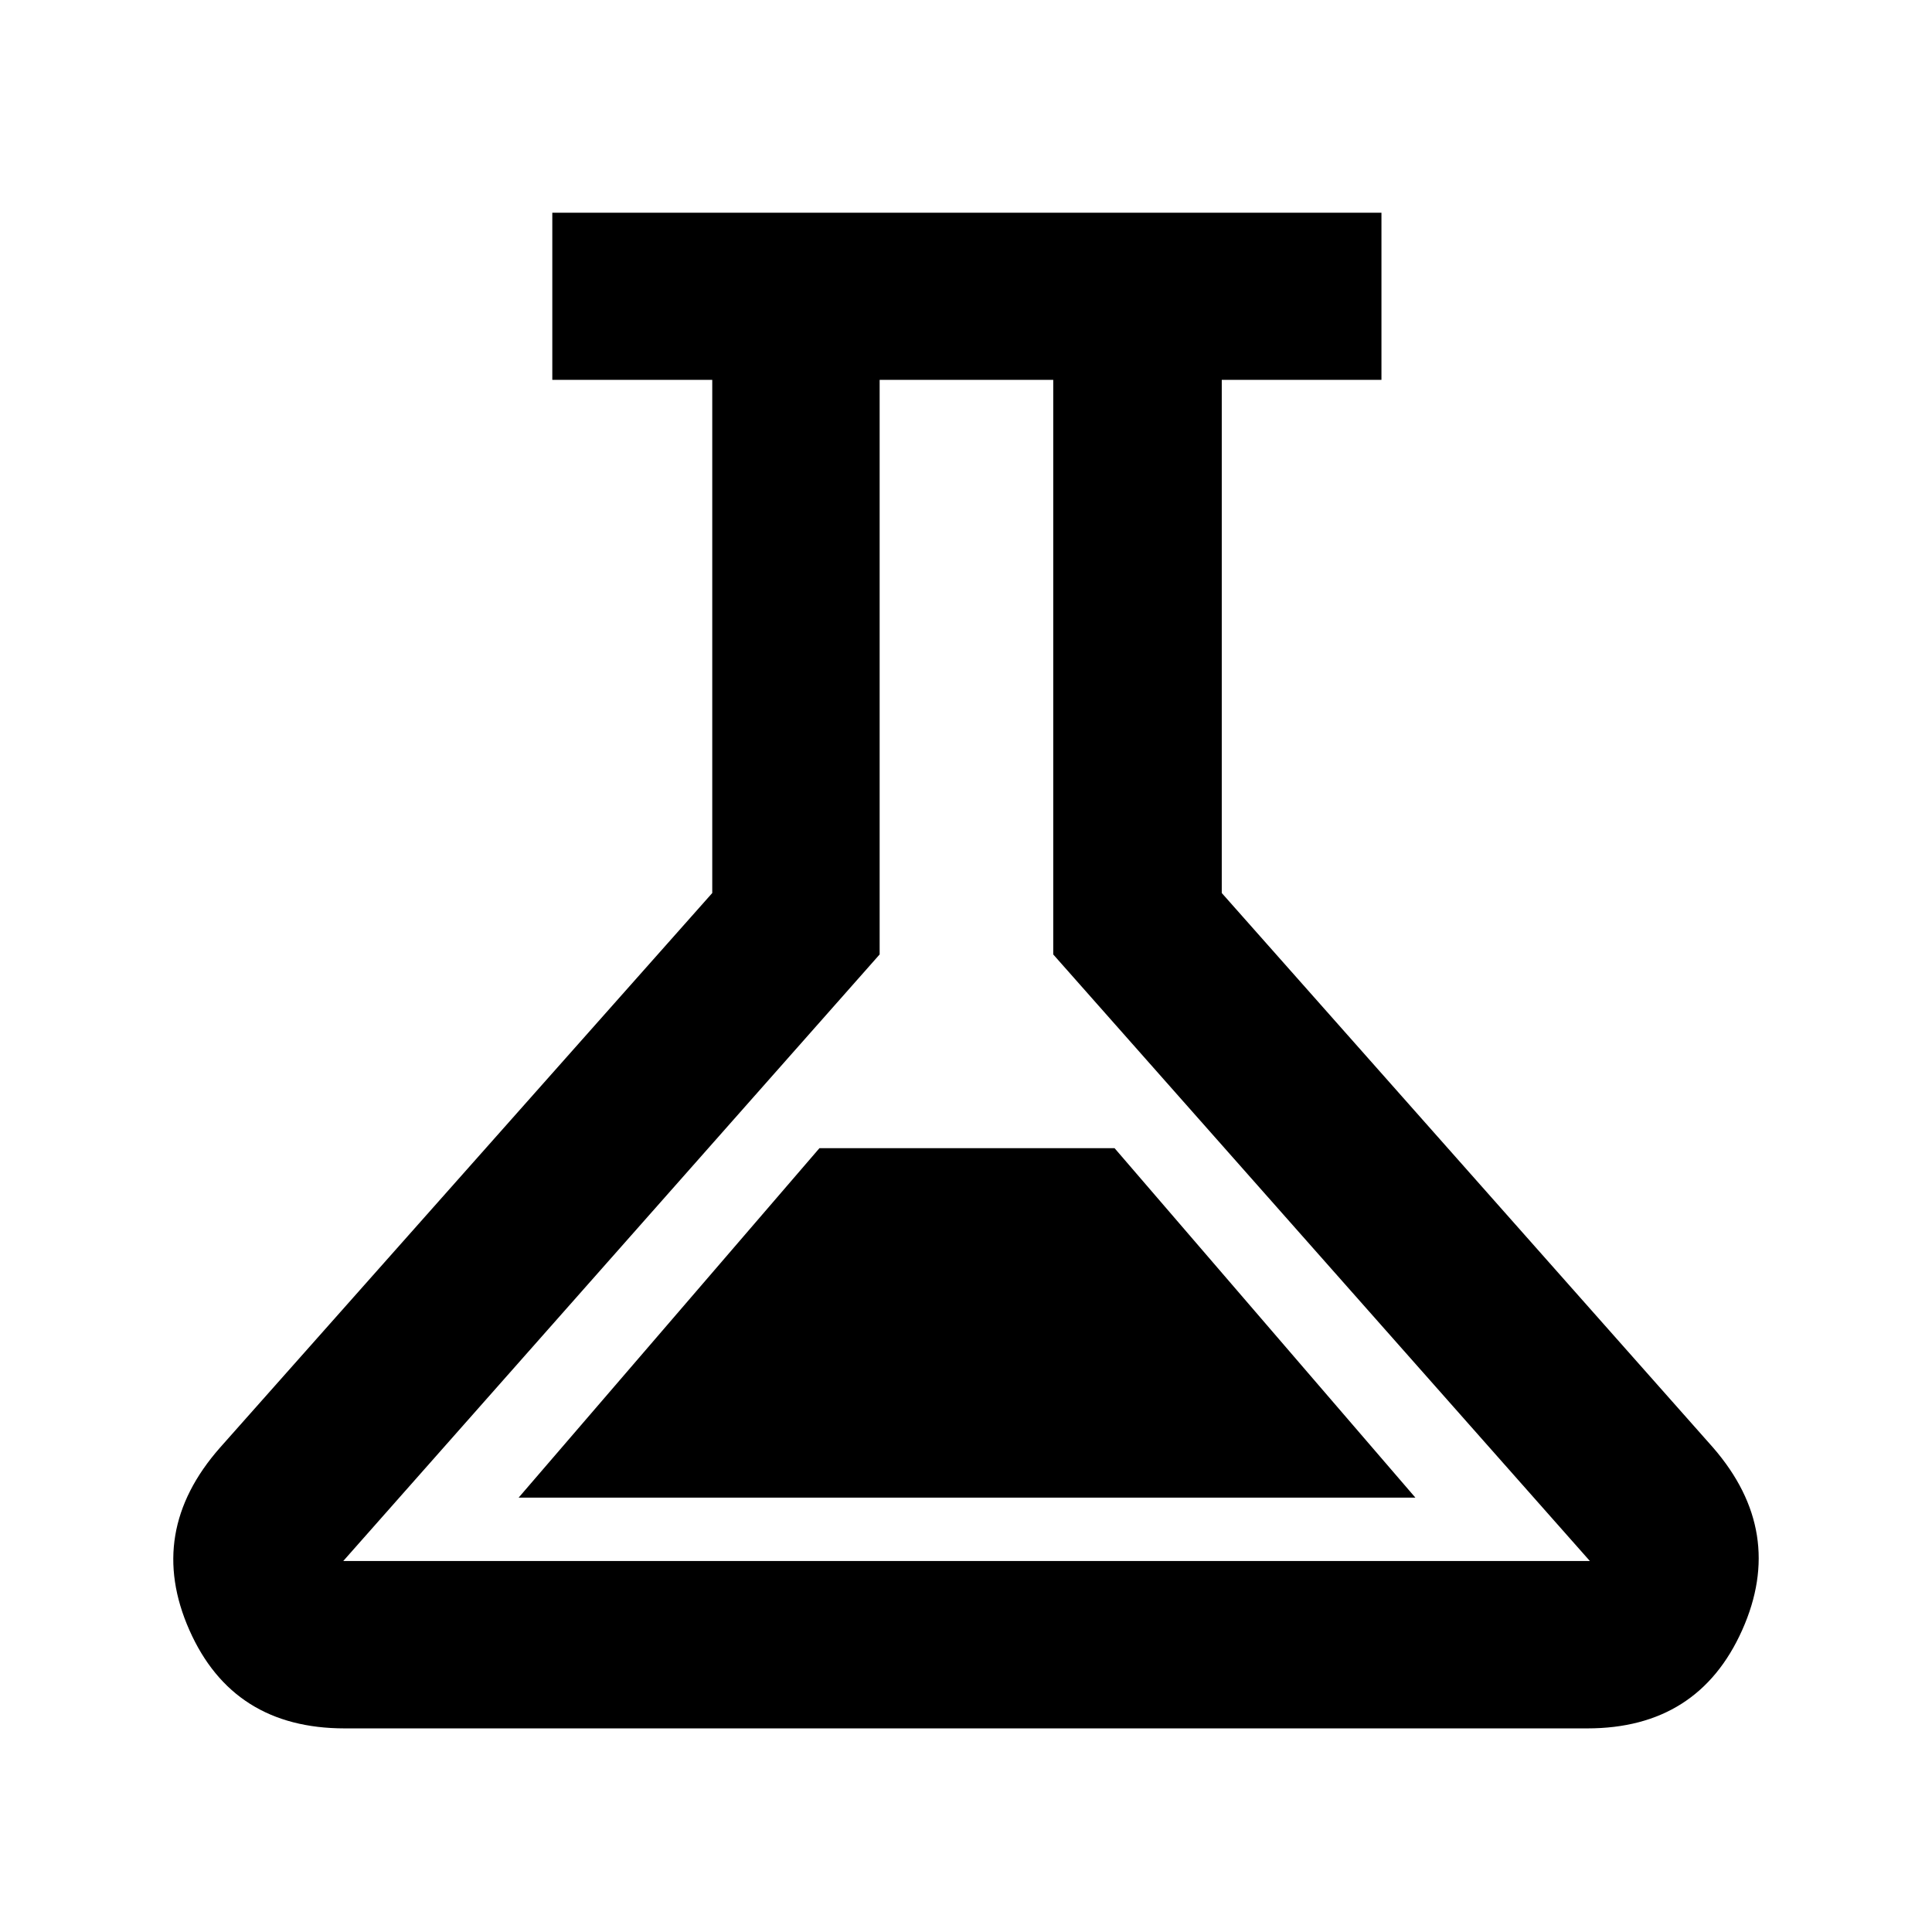 <svg xmlns="http://www.w3.org/2000/svg" height="48" viewBox="0 -960 960 960" width="48"><path d="M171.261-101.174q-55.522 0-77.152-48.826-21.631-48.826 15.195-90.652l244.609-275.609V-771.26h-79.478v-83.044h412v83.044h-79.348v254.999l244.174 275.609q36.261 41.826 14.413 90.652-21.848 48.826-76.935 48.826H171.261Zm86.435-114.652h445.608L553.826-389.478H407.174L257.696-215.826Zm-87.13 31.478h619.433L523.348-485.739V-771.26h-86.261v285.521L170.566-184.348ZM480-478.304Z"/></svg>